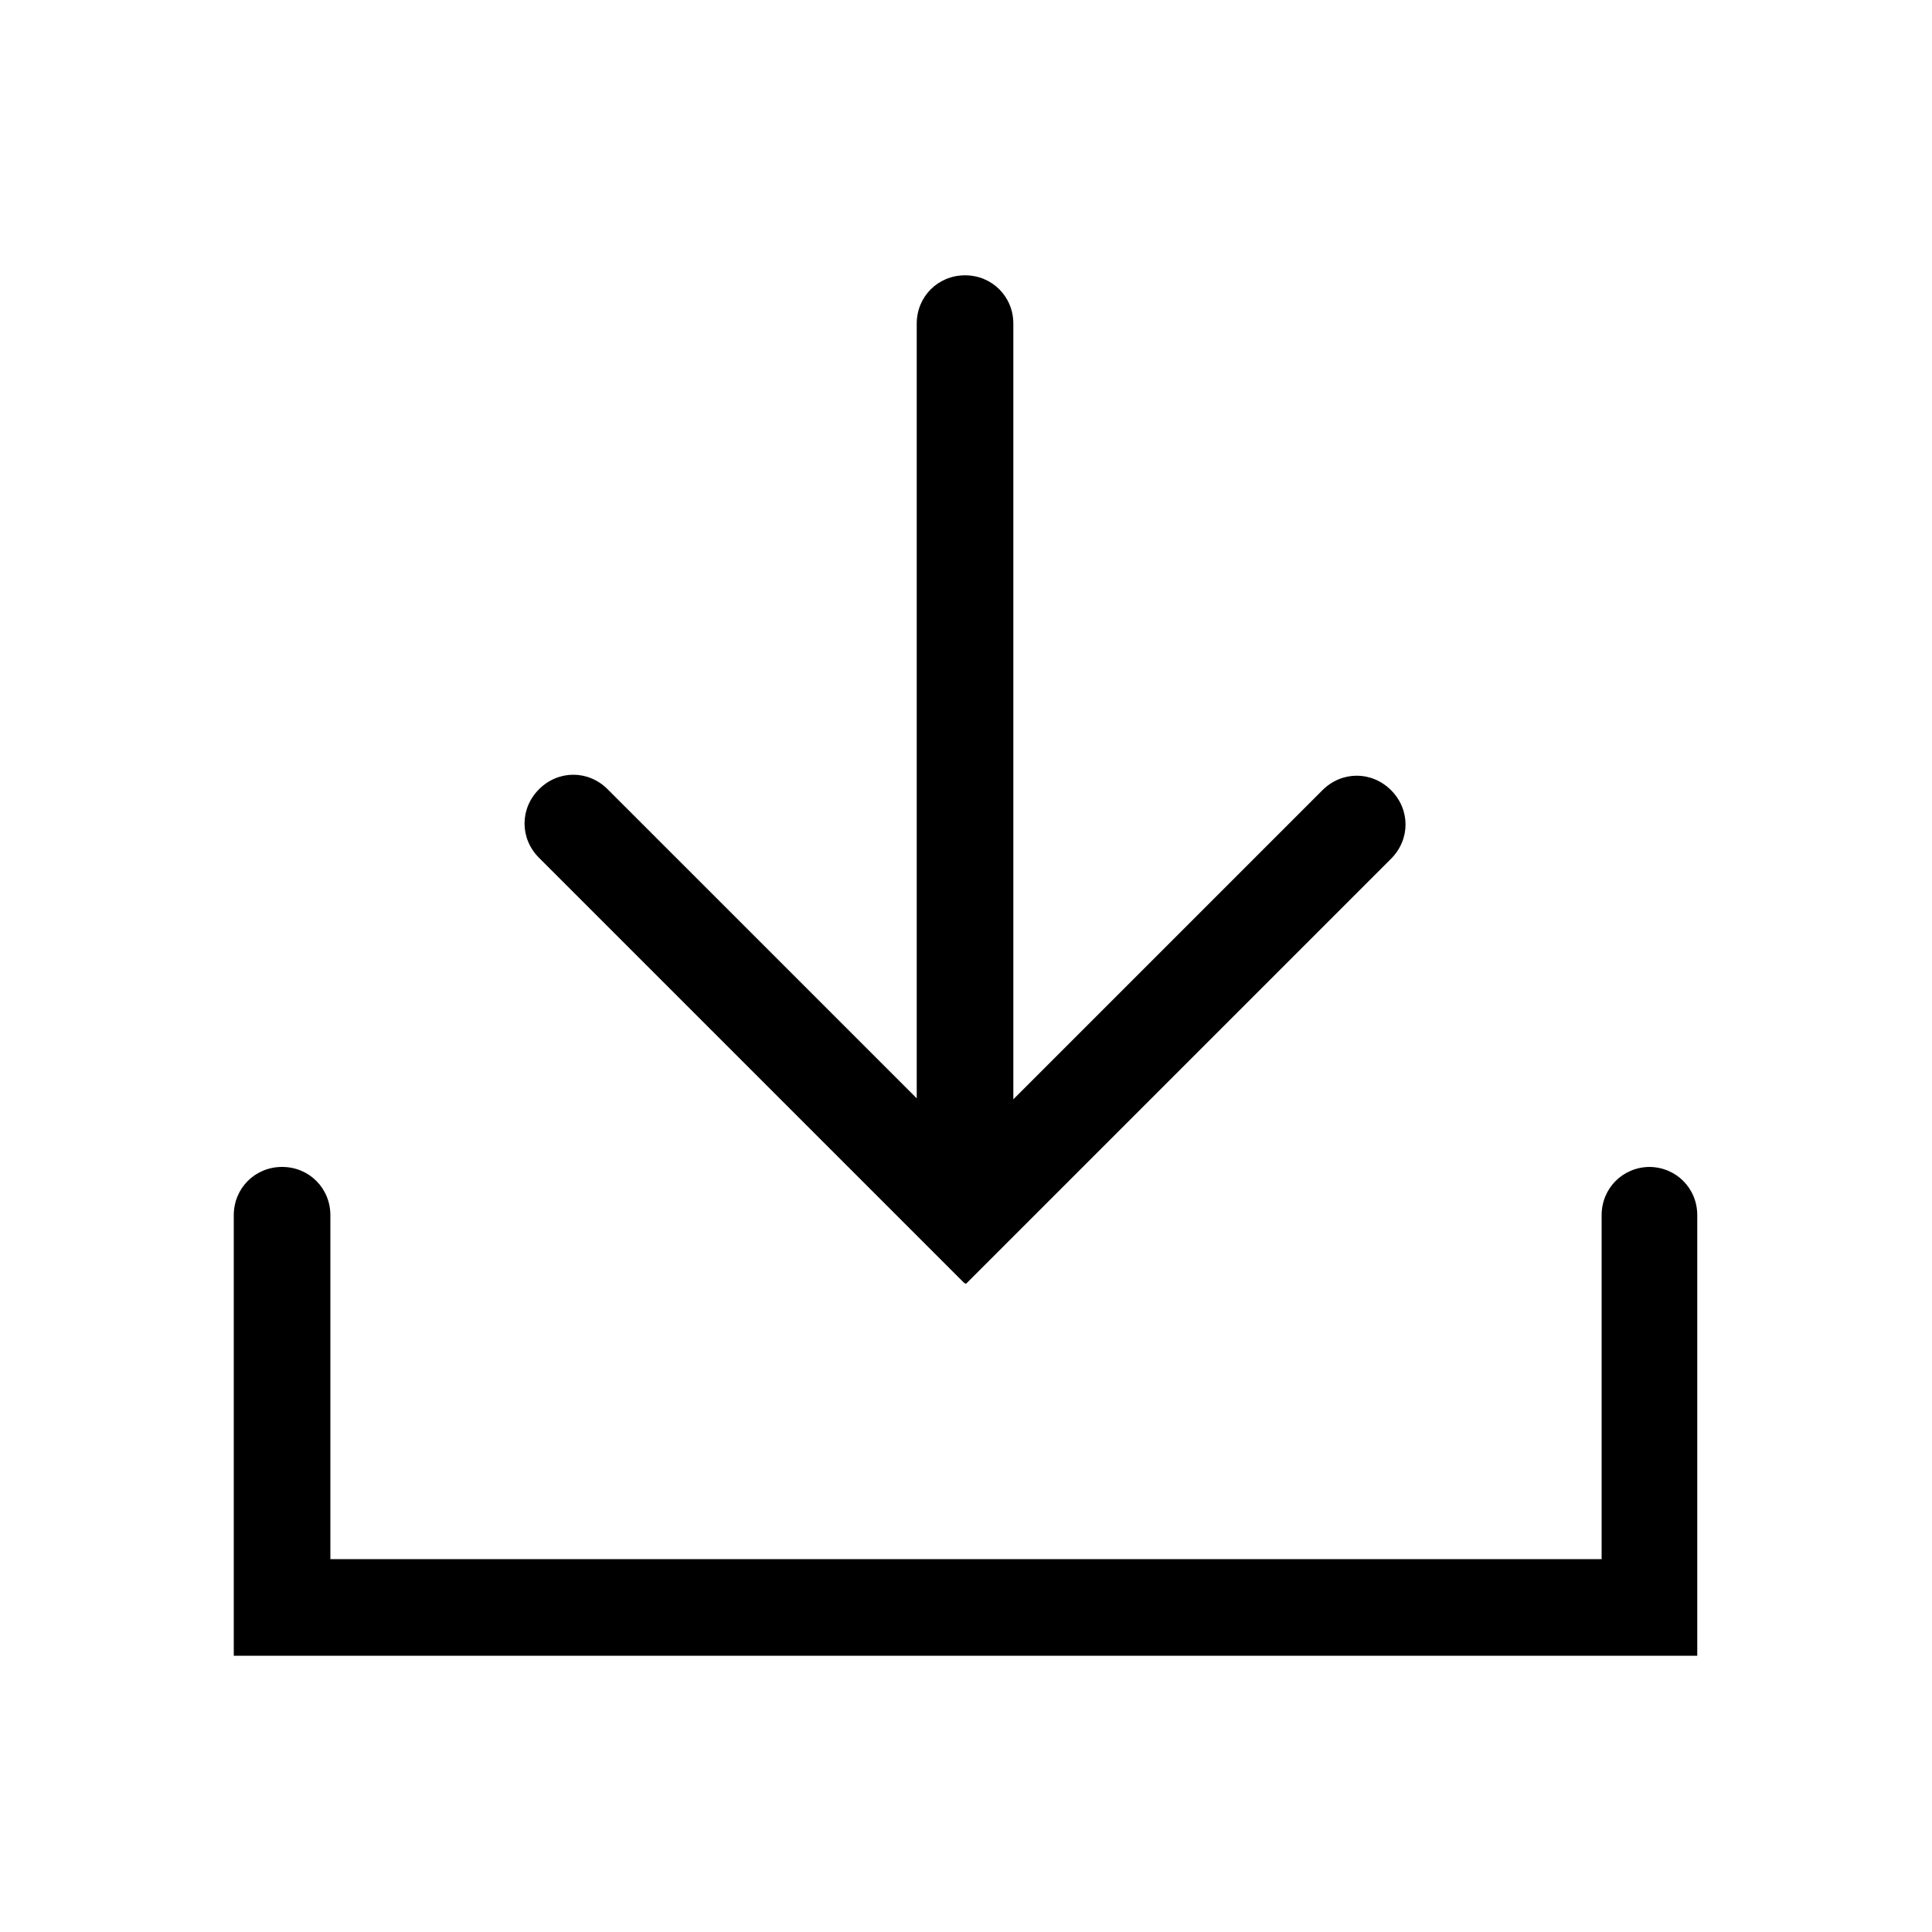 <svg xmlns="http://www.w3.org/2000/svg" aria-hidden="true" focusable="false" viewBox="0 0 20 20">
  <path d="M10,13.29l4.4-4.4c.2-.2.2-.51,0-.71s-.51-.2-.71,0l-3.2,3.2V3.35c0-.28-.22-.5-.5-.5s-.5.22-.5.5v8.02l-3.2-3.2c-.2-.2-.51-.2-.71,0s-.2.51,0,.71l4.4,4.4Z"/>
  <path d="M17.08,12.08c-.28,0-.5.22-.5.5v3.56H3.42v-3.56c0-.28-.22-.5-.5-.5s-.5.22-.5.5v4.56h15.15v-4.56c0-.28-.22-.5-.5-.5Z"/>
</svg>